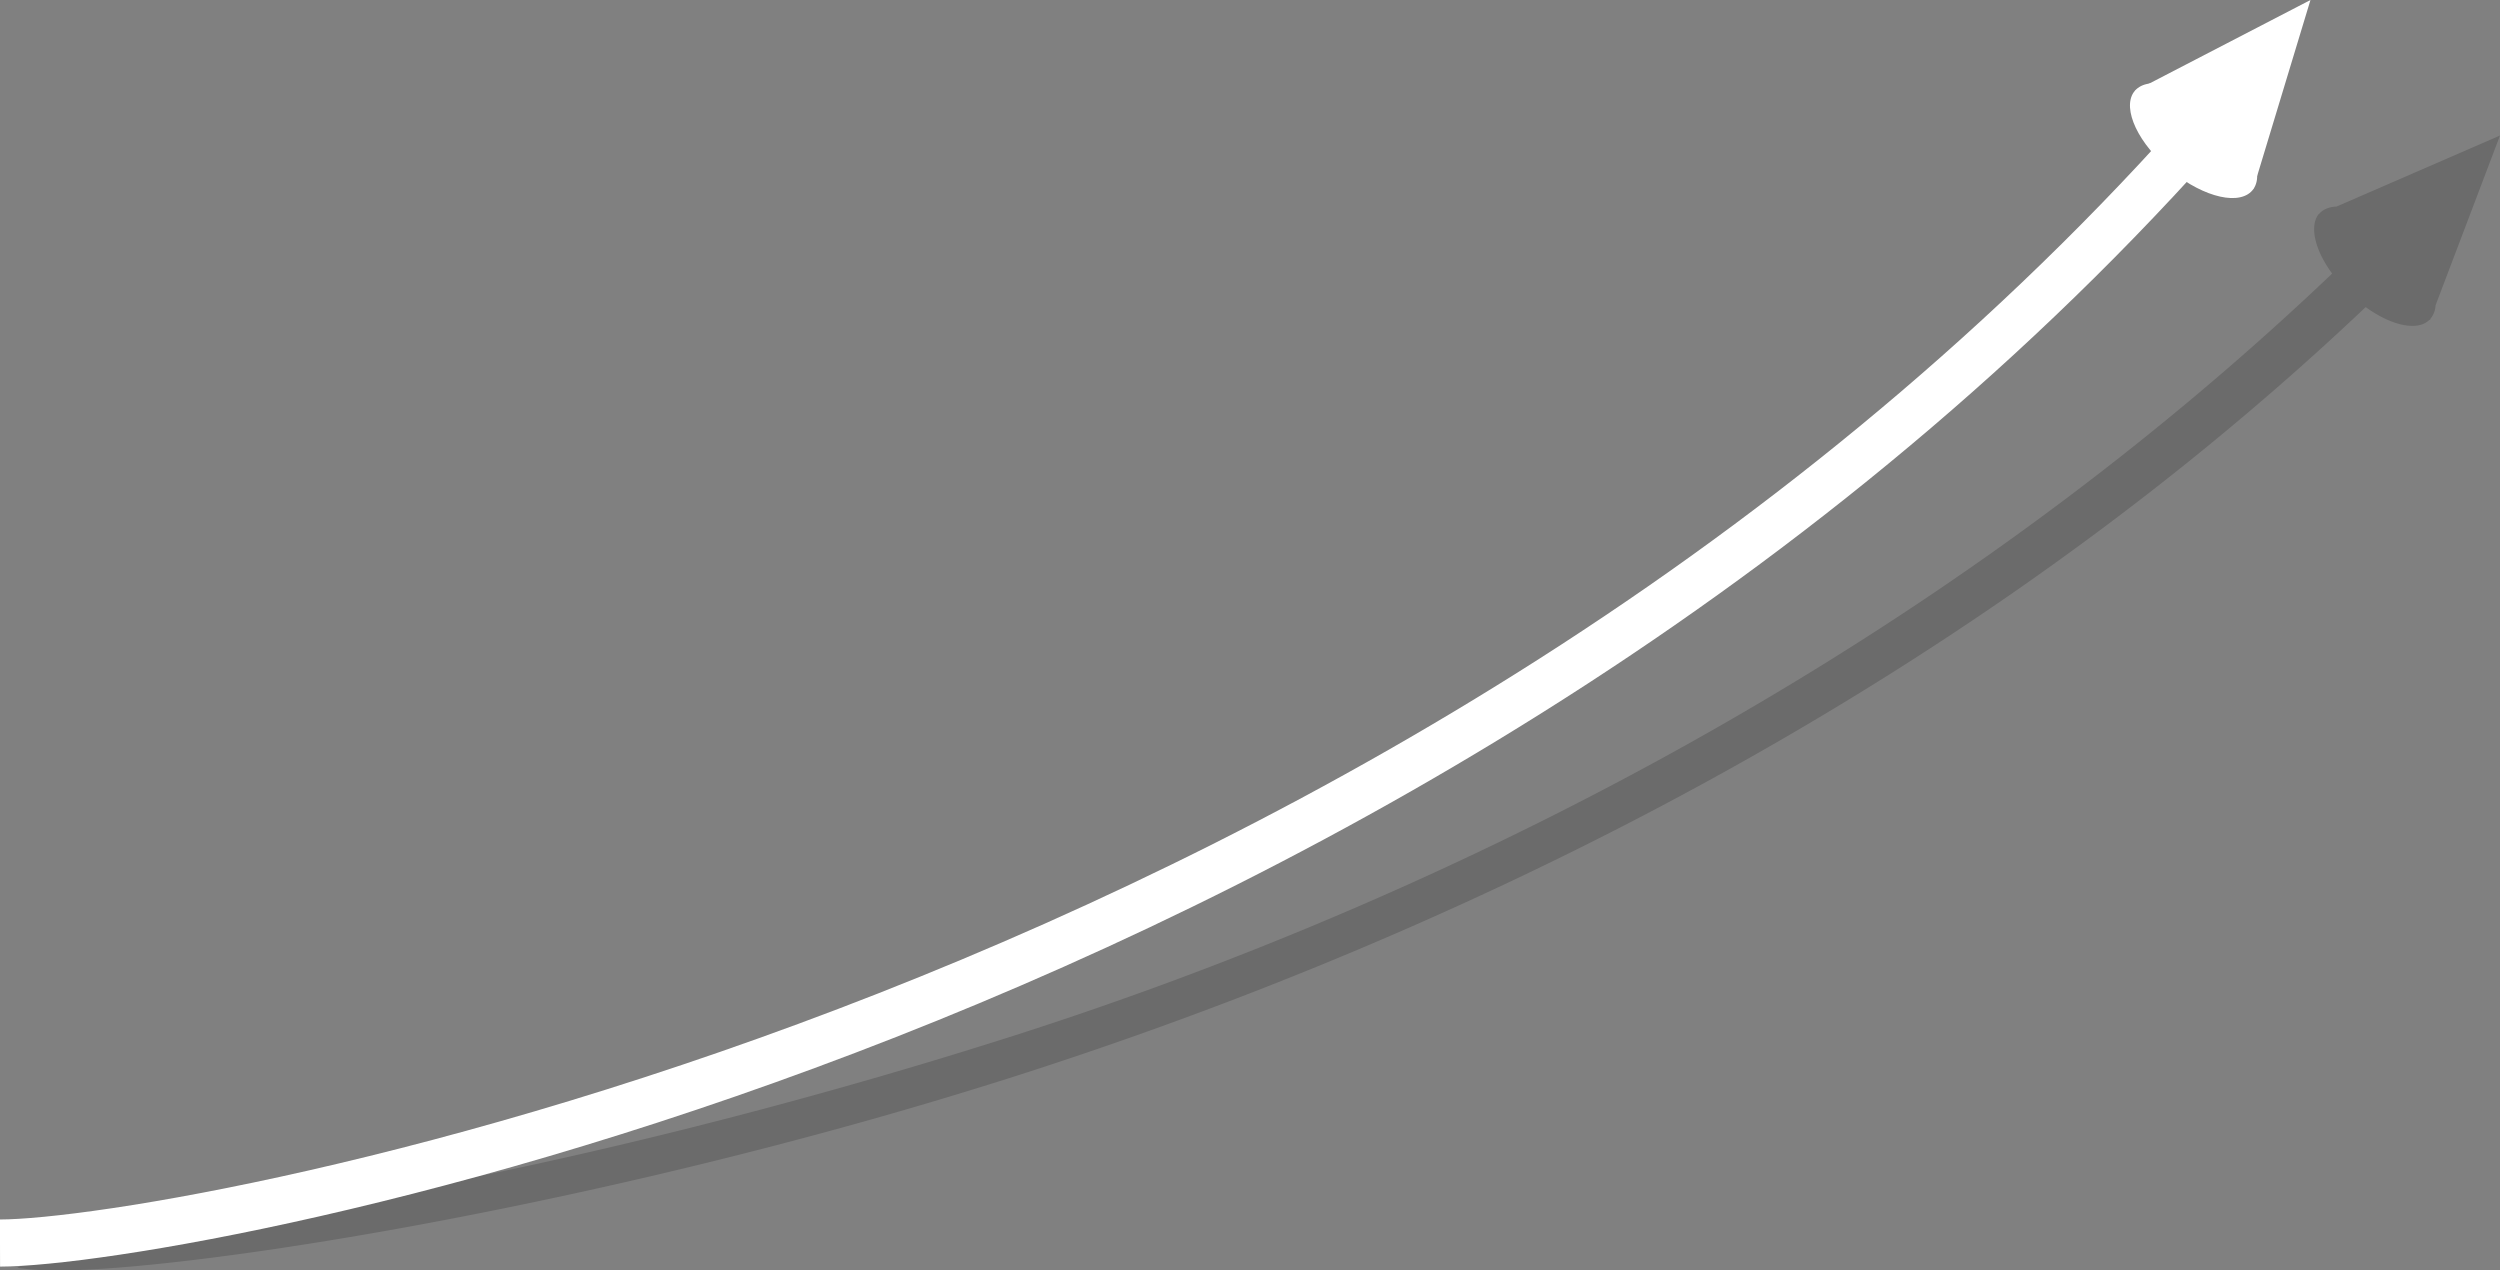 <svg xmlns="http://www.w3.org/2000/svg" viewBox="0 0 700.94 356.2"><rect x="0" y="0" width="700.94" height="356.2" fill="#808080" stroke="none"/><defs><style>.cls-1{fill:#4c4c4c;opacity:0.4;}.cls-2{fill:none;stroke:#fff;stroke-miterlimit:10;stroke-width:13.21px;}.cls-3{fill:#fff;}</style></defs><title>Growth</title><g id="Layer_2" data-name="Layer 2"><g id="Layer_1-2" data-name="Layer 1"><path class="cls-1" d="M655.07,57.93a7.42,7.42,0,0,0-3.25.79A5.25,5.25,0,0,0,650.2,60l-.07,0h0c-2.65,3.33-1.17,10,3.75,16.7C531.75,193,387.12,257.74,282.33,291,156.43,331,46.47,347.12,25.9,343.89L4.84,355.47a64.28,64.28,0,0,0,6.55.62c33.06,1.7,154.76-16.74,271.15-53.68C388.75,268.69,538.74,204.13,663.28,86.1c6.28,4.54,12.85,6.5,16.68,4.47a5.29,5.29,0,0,0,1.24-.95l.08.18.16-.43a6.26,6.26,0,0,0,1.43-3.76L700.94,38Z"/><path class="cls-2" d="M625.79,26.83C403.57,285.45,51.35,348.39,0,348.52"/><polygon class="cls-3" points="598.62 25.49 621.03 32.21 631.74 53.01 647.8 0 598.62 25.49"/><path class="cls-3" d="M624.31,33.62c8.42,8.3,11.07,17.63,5.95,20.83s-16.1-.93-24.51-9.23S594.67,27.6,599.8,24.4,615.9,25.32,624.31,33.62Z"/></g></g></svg>